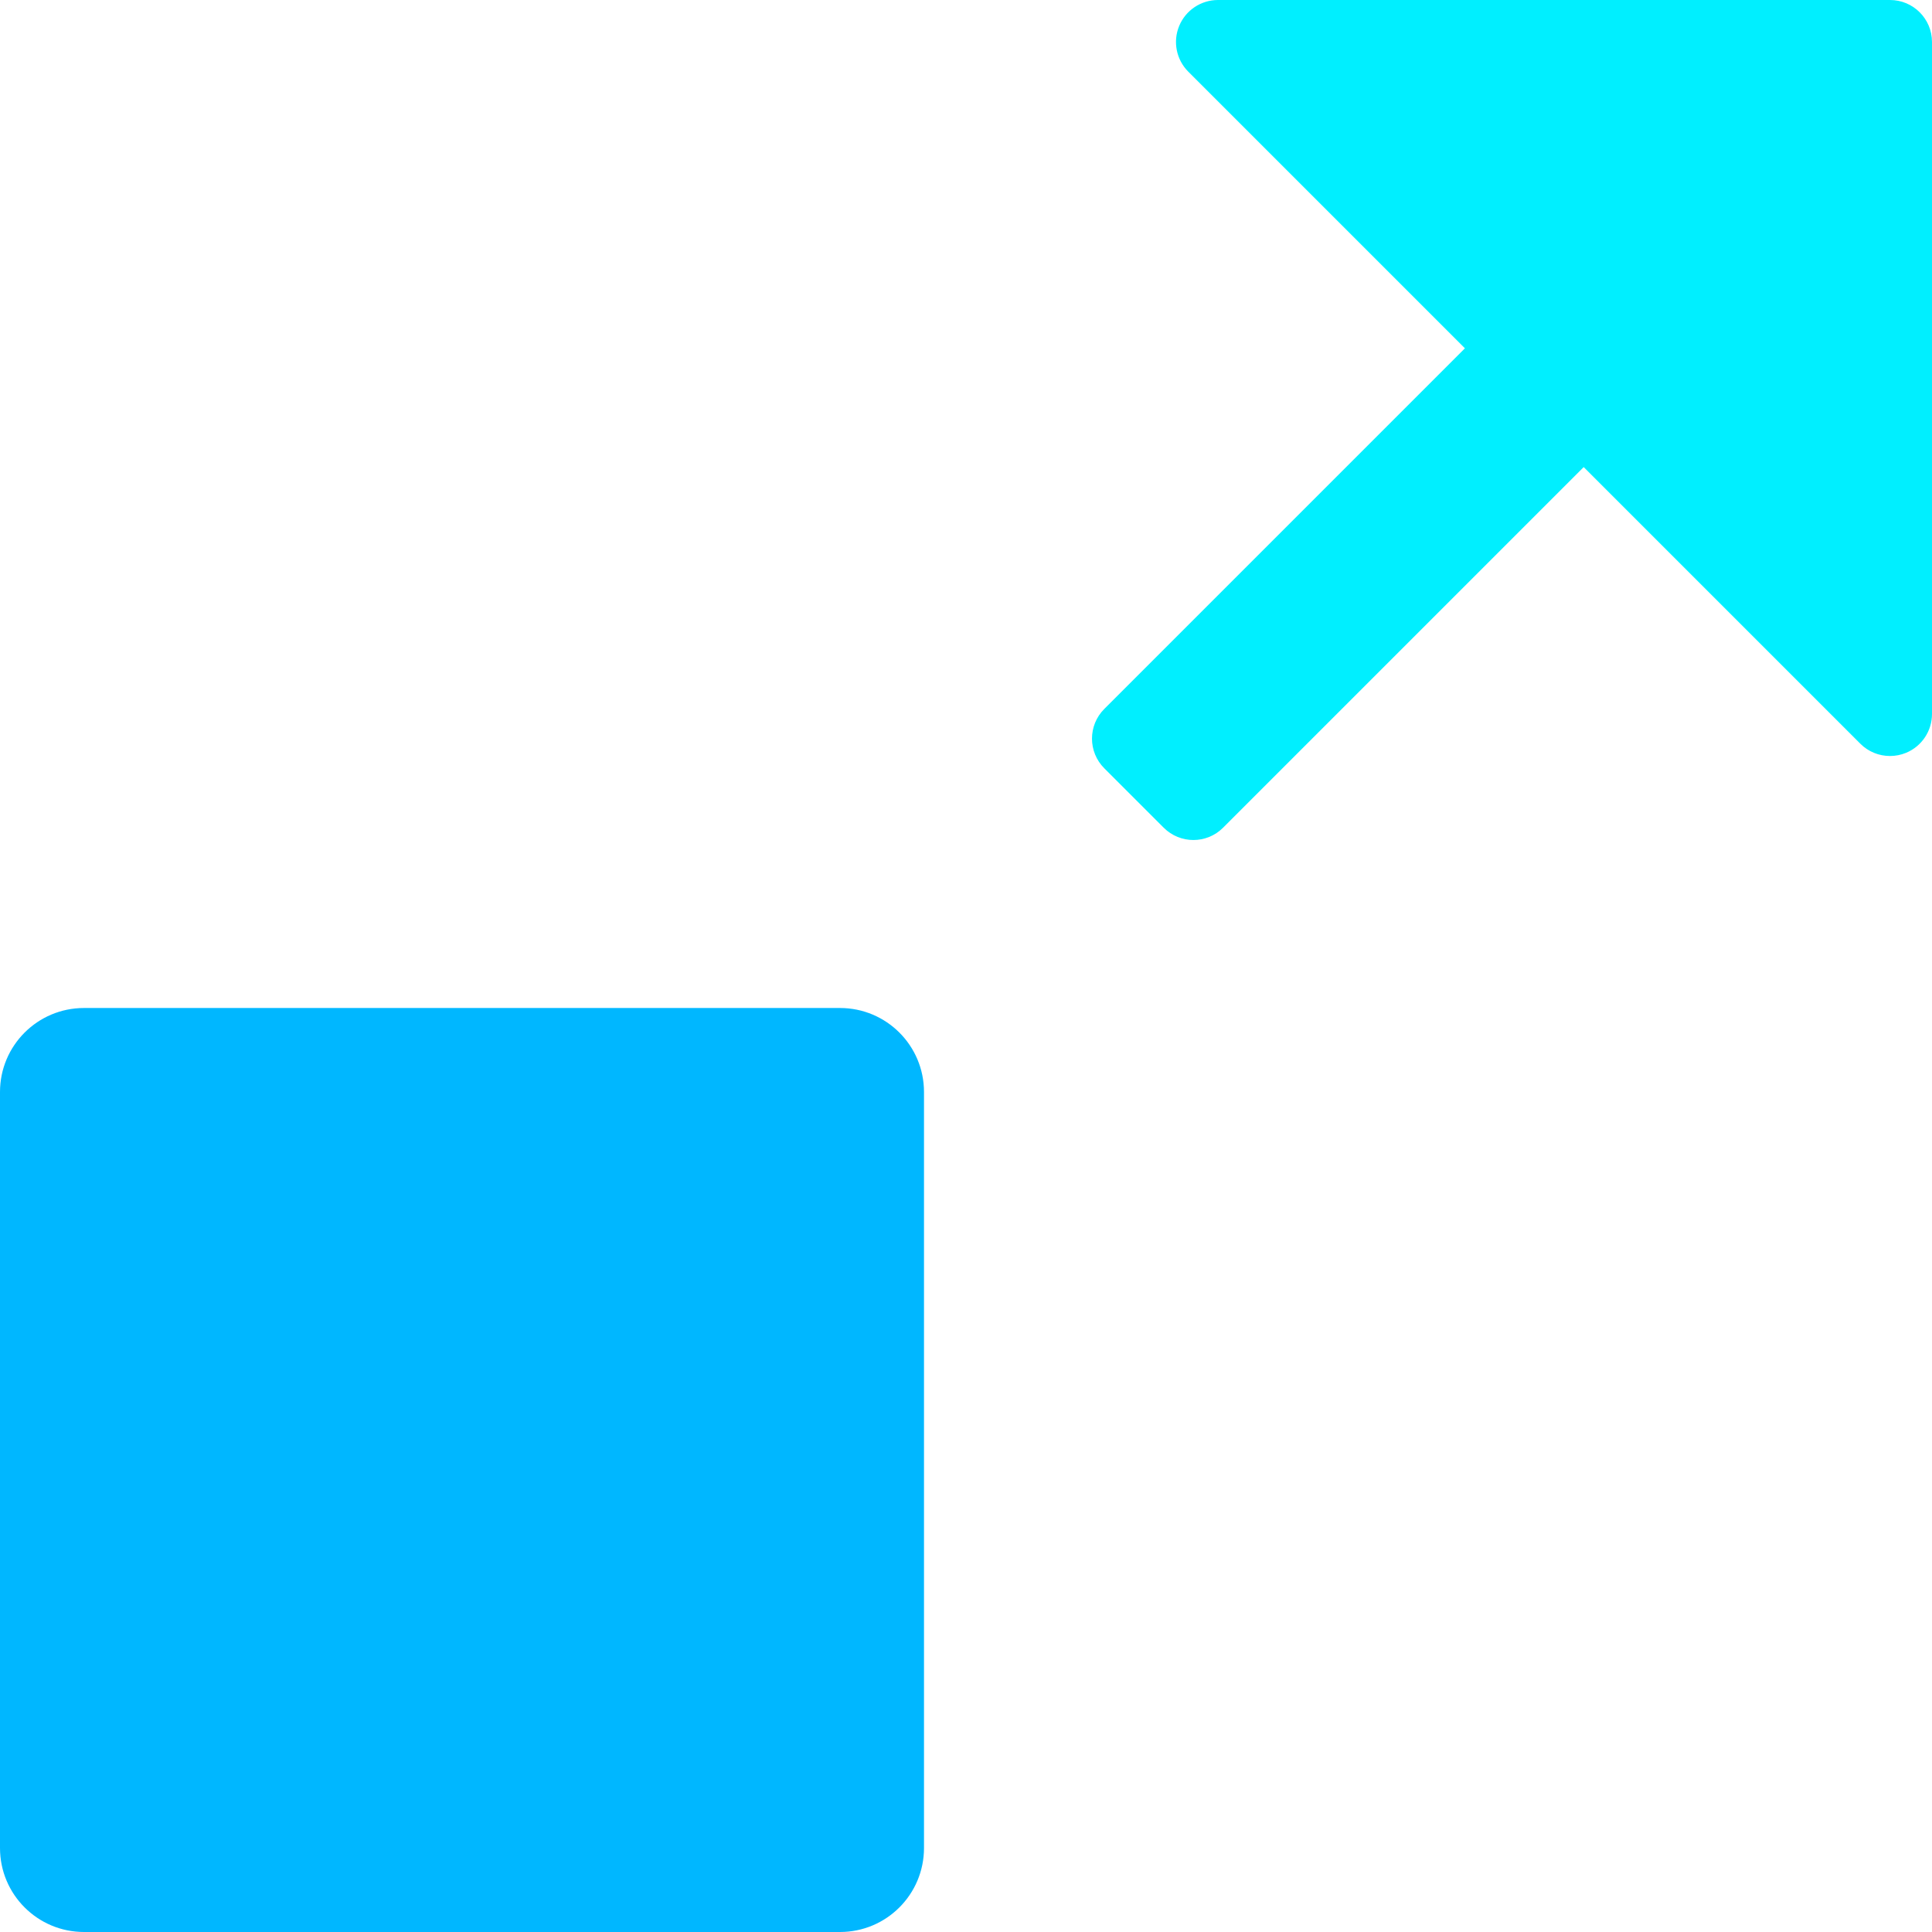 <?xml version="1.0" encoding="UTF-8"?>
<svg width="46px" height="46px" viewBox="0 0 46 46" version="1.1" xmlns="http://www.w3.org/2000/svg" xmlns:xlink="http://www.w3.org/1999/xlink">
    <!-- Generator: Sketch 59.1 (86144) - https://sketch.com -->
    <title>corner-top-right</title>
    <desc>Created with Sketch.</desc>
    <g id="Website" stroke="none" stroke-width="1" fill="none" fill-rule="evenodd">
        <g id="Landing-page" transform="translate(-132, -1110)" fill-rule="nonzero">
            <g id="corner-top-right" transform="translate(132, 1110)">
                <path d="M45,0 L29,0 C28.596,0 28.23,0.244 28.076,0.617 C27.921,0.991 28.007,1.421 28.293,1.707 L34.879,8.293 L26.293,16.879 C25.902,17.27 25.902,17.903 26.293,18.293 L27.707,19.707 C28.098,20.098 28.731,20.098 29.121,19.707 L37.707,11.121 L44.293,17.707 C44.484,17.899 44.74,18 45,18 C45.129,18 45.259,17.975 45.383,17.924 C45.757,17.769 46,17.404 46,17 L46,1 C46,0.448 45.553,0 45,0 Z" id="Path" fill="#00EFFF"></path>
                <path d="M20,46 L2,46 C0.895,46 0,45.105 0,44 L0,26 C0,24.895 0.895,24 2,24 L20,24 C21.105,24 22,24.895 22,26 L22,44 C22,45.105 21.105,46 20,46 Z" id="Path" fill="#00B7FF"></path>
            </g>
        </g>
    </g>
</svg>
